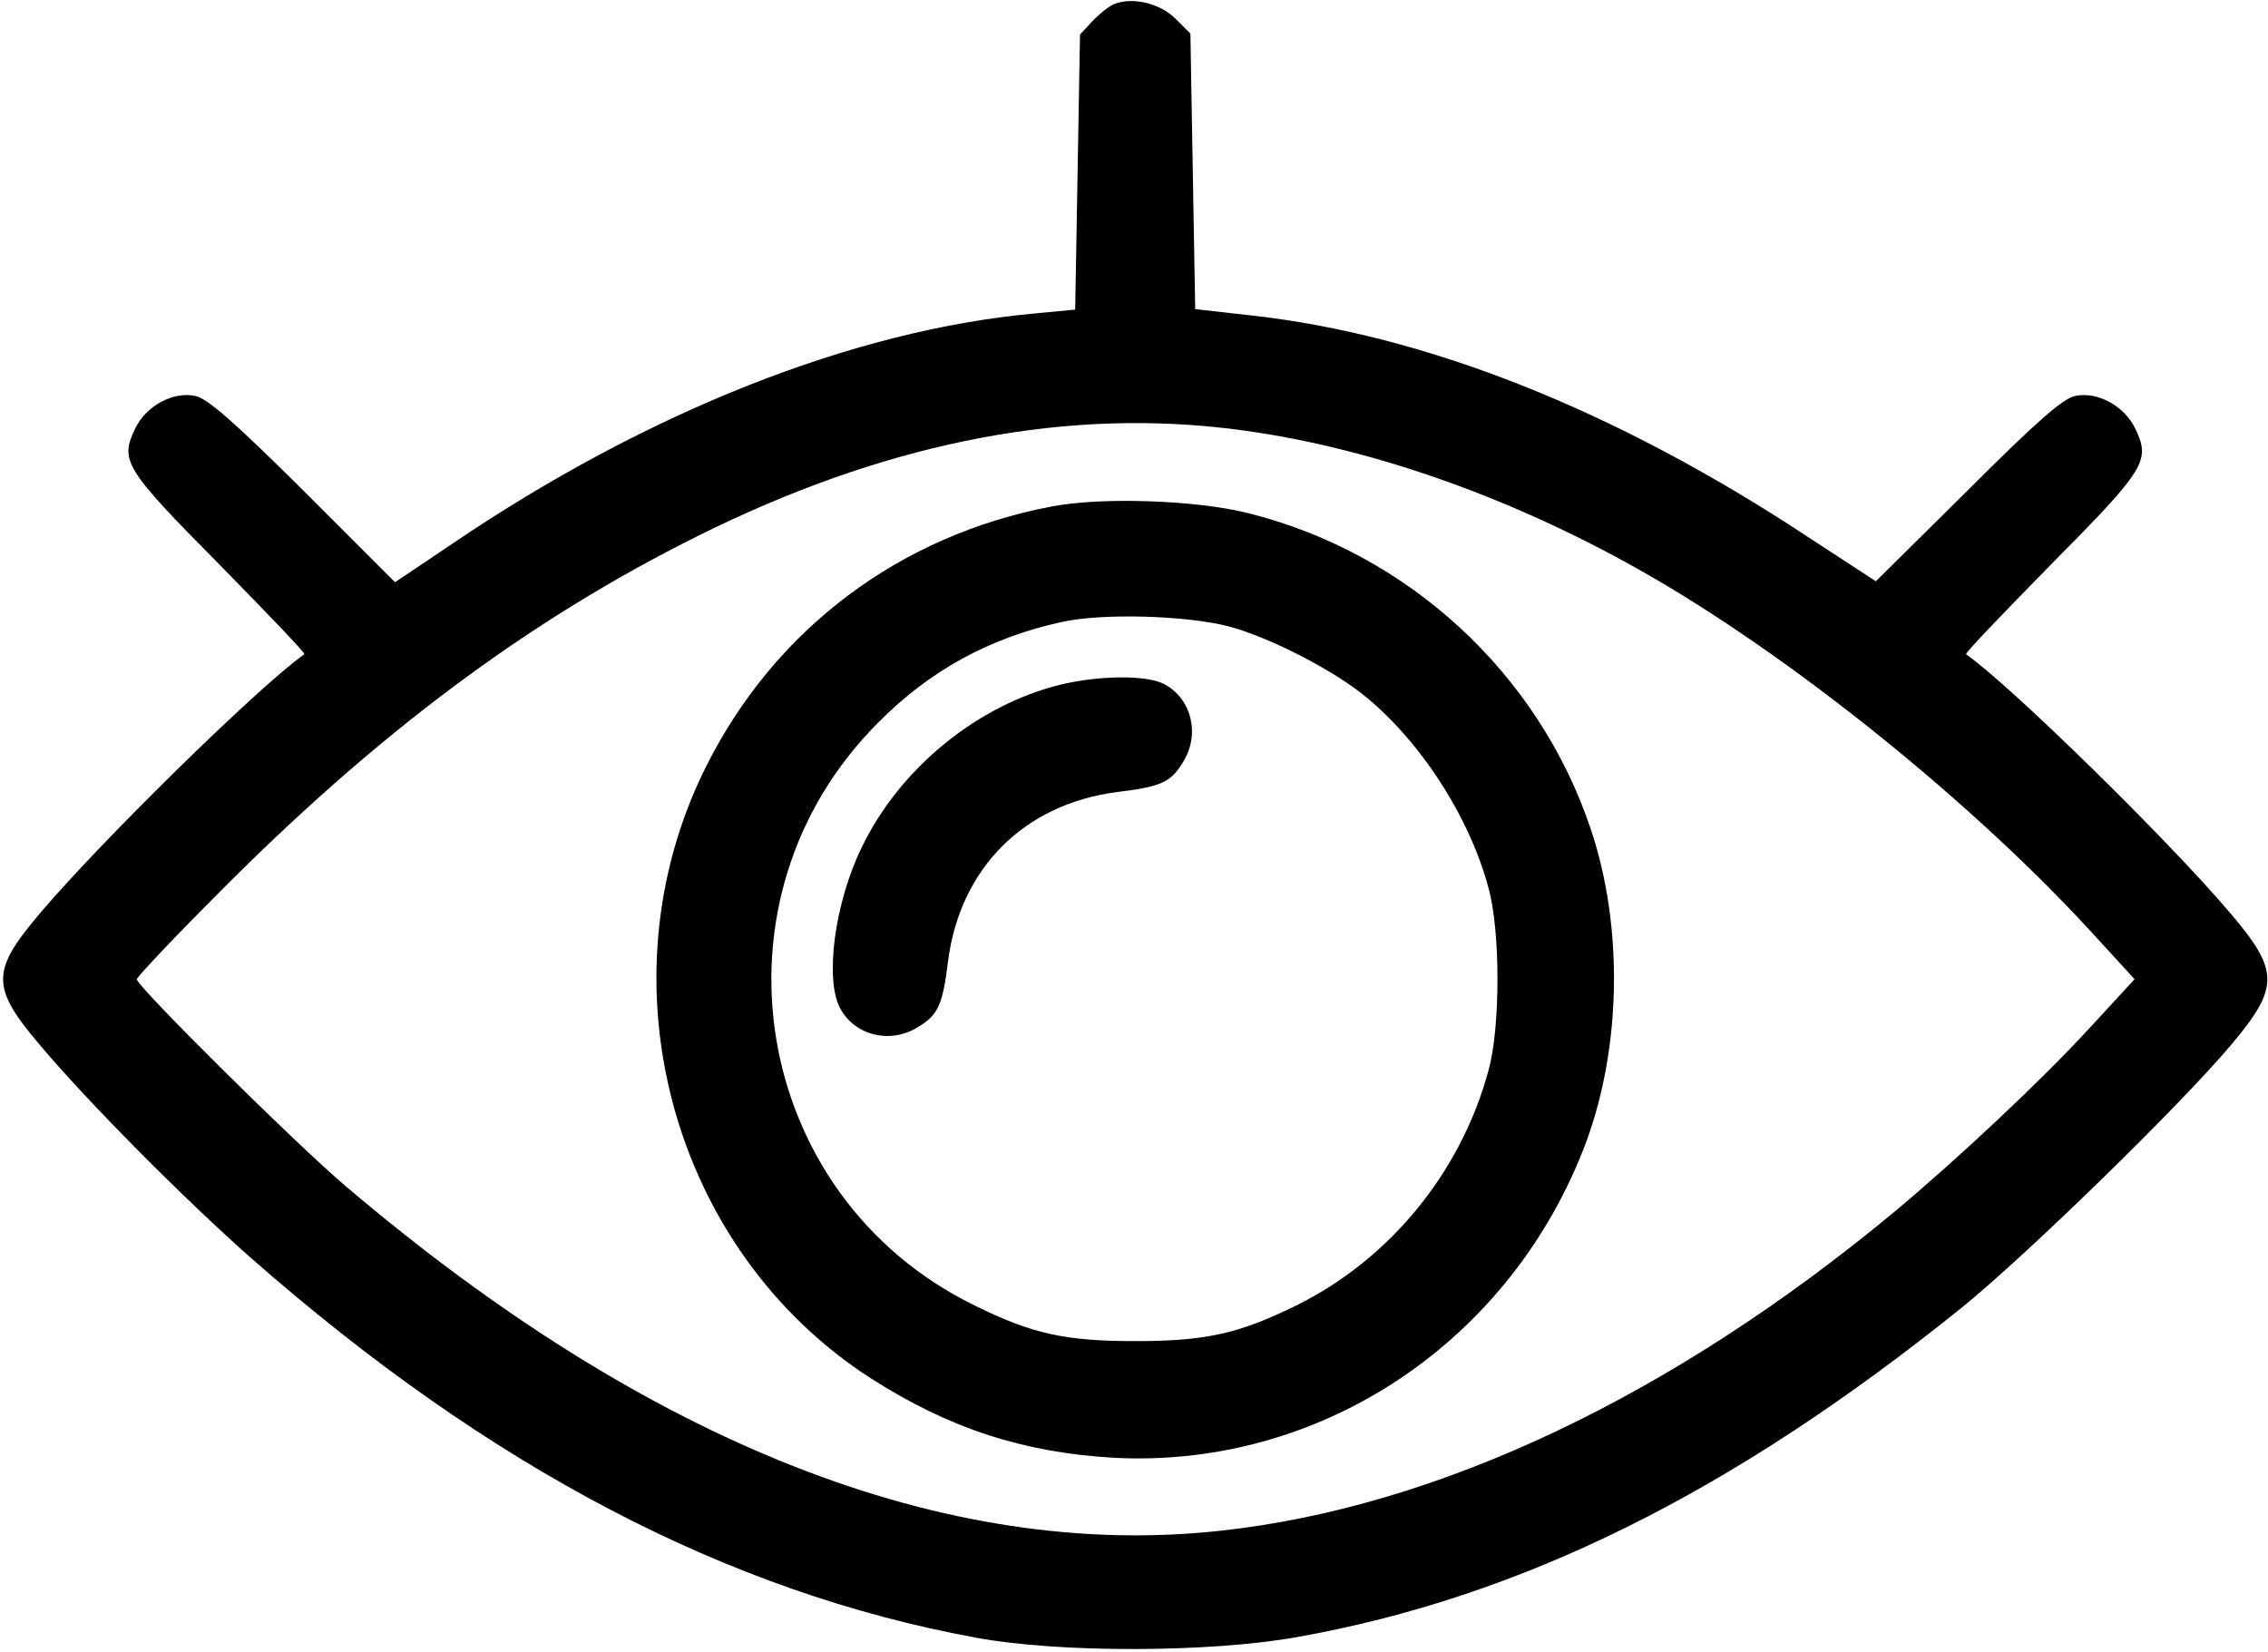 <svg width="630" height="459" viewBox="0 0 630 459" fill="none" xmlns="http://www.w3.org/2000/svg">
<path d="M309.333 1.2C307.867 1.867 305.2 4 303.333 6L300 9.6L299.333 47.733L298.667 86L287.467 87.067C237.333 91.6 179.867 114.267 125.6 151.067L109.733 161.733L84.267 136.267C64.933 117.067 57.6 110.667 54.267 110C48.133 108.667 40.667 112.667 37.6 118.933C33.2 128 34.533 130.133 61.067 156.933C74.267 170.4 84.933 181.467 84.533 181.733C71.867 190.667 27.867 233.867 11.067 253.733C-2.533 269.733 -2.533 274.267 11.067 290.267C24.533 306.267 51.467 333.333 69.6 349.333C135.867 407.6 202 442.267 271.2 454.933C294.267 459.2 336 459.067 360 454.8C422.533 443.733 481.067 414.667 544.8 363.333C562.8 348.8 605.733 306.933 619.733 290.267C633.2 274.267 633.2 269.733 619.6 253.733C602.8 233.867 558.8 190.667 546.133 181.733C545.733 181.467 556.4 170.4 569.6 156.933C596.133 130.133 597.467 128 593.067 118.933C590 112.667 582.533 108.667 576.4 110C573.067 110.667 565.733 117.067 546.533 136.267L521.067 161.467L501.867 148.933C448.667 113.867 396 92.933 347.333 87.6L332 85.867L331.333 47.6L330.667 9.333L326.533 5.2C322.133 0.8 314.267 -0.933 309.333 1.2ZM339.067 118.8C374.8 122.667 414.667 135.867 452 156.4C492.933 178.8 544.933 220 579.867 257.733L592.933 272L580.533 285.467C566.8 300.4 543.733 322 526 336.8C464.4 387.867 399.333 418.667 339.067 425.2C262.8 433.6 180 400.933 96 329.467C82.267 317.867 38 274 38 272C38 271.467 47.733 261.067 59.733 249.067C104.4 203.867 146.8 172.267 194 148.8C244.4 123.733 292.8 113.733 339.067 118.8Z" fill="black"/>
<path d="M292.267 140.667C249.867 148.667 215.2 174.8 196.133 212.933C166.267 272.533 186.4 347.2 242 382.933C263.733 396.8 284.133 403.467 309.333 404.933C367.067 408 420 372.533 440.667 317.067C450.4 290.533 450.934 257.2 441.867 230.267C427.333 186.933 391.067 153.6 346.667 142.533C332.4 138.933 306.133 138 292.267 140.667ZM341.333 174C352.267 176.933 369.067 185.467 378.267 192.667C394 205.067 408.133 226.533 413.467 246.667C416.8 258.533 416.8 285.467 413.467 297.333C405.867 325.6 386 349.867 360 362.667C344 370.533 334.8 372.533 315.333 372.533C295.867 372.533 286.667 370.533 270.533 362.533C208.533 332.133 194.933 249.6 244 200.667C258.267 186.267 274.8 177.2 294.8 172.8C306 170.267 329.467 170.933 341.333 174Z" fill="black"/>
<path d="M294.8 190.133C271.6 195.733 249.867 213.467 239.333 235.467C231.867 250.8 229.067 271.867 233.333 280C237.333 287.6 247.2 290.133 254.933 285.333C260.533 282 261.867 279.2 263.333 267.067C266.667 241.2 284.4 223.333 310.4 220C322.667 218.533 325.333 217.2 328.667 211.6C333.467 203.867 330.933 194 323.333 190C318.533 187.467 305.467 187.6 294.8 190.133Z" fill="black"/>
</svg>
